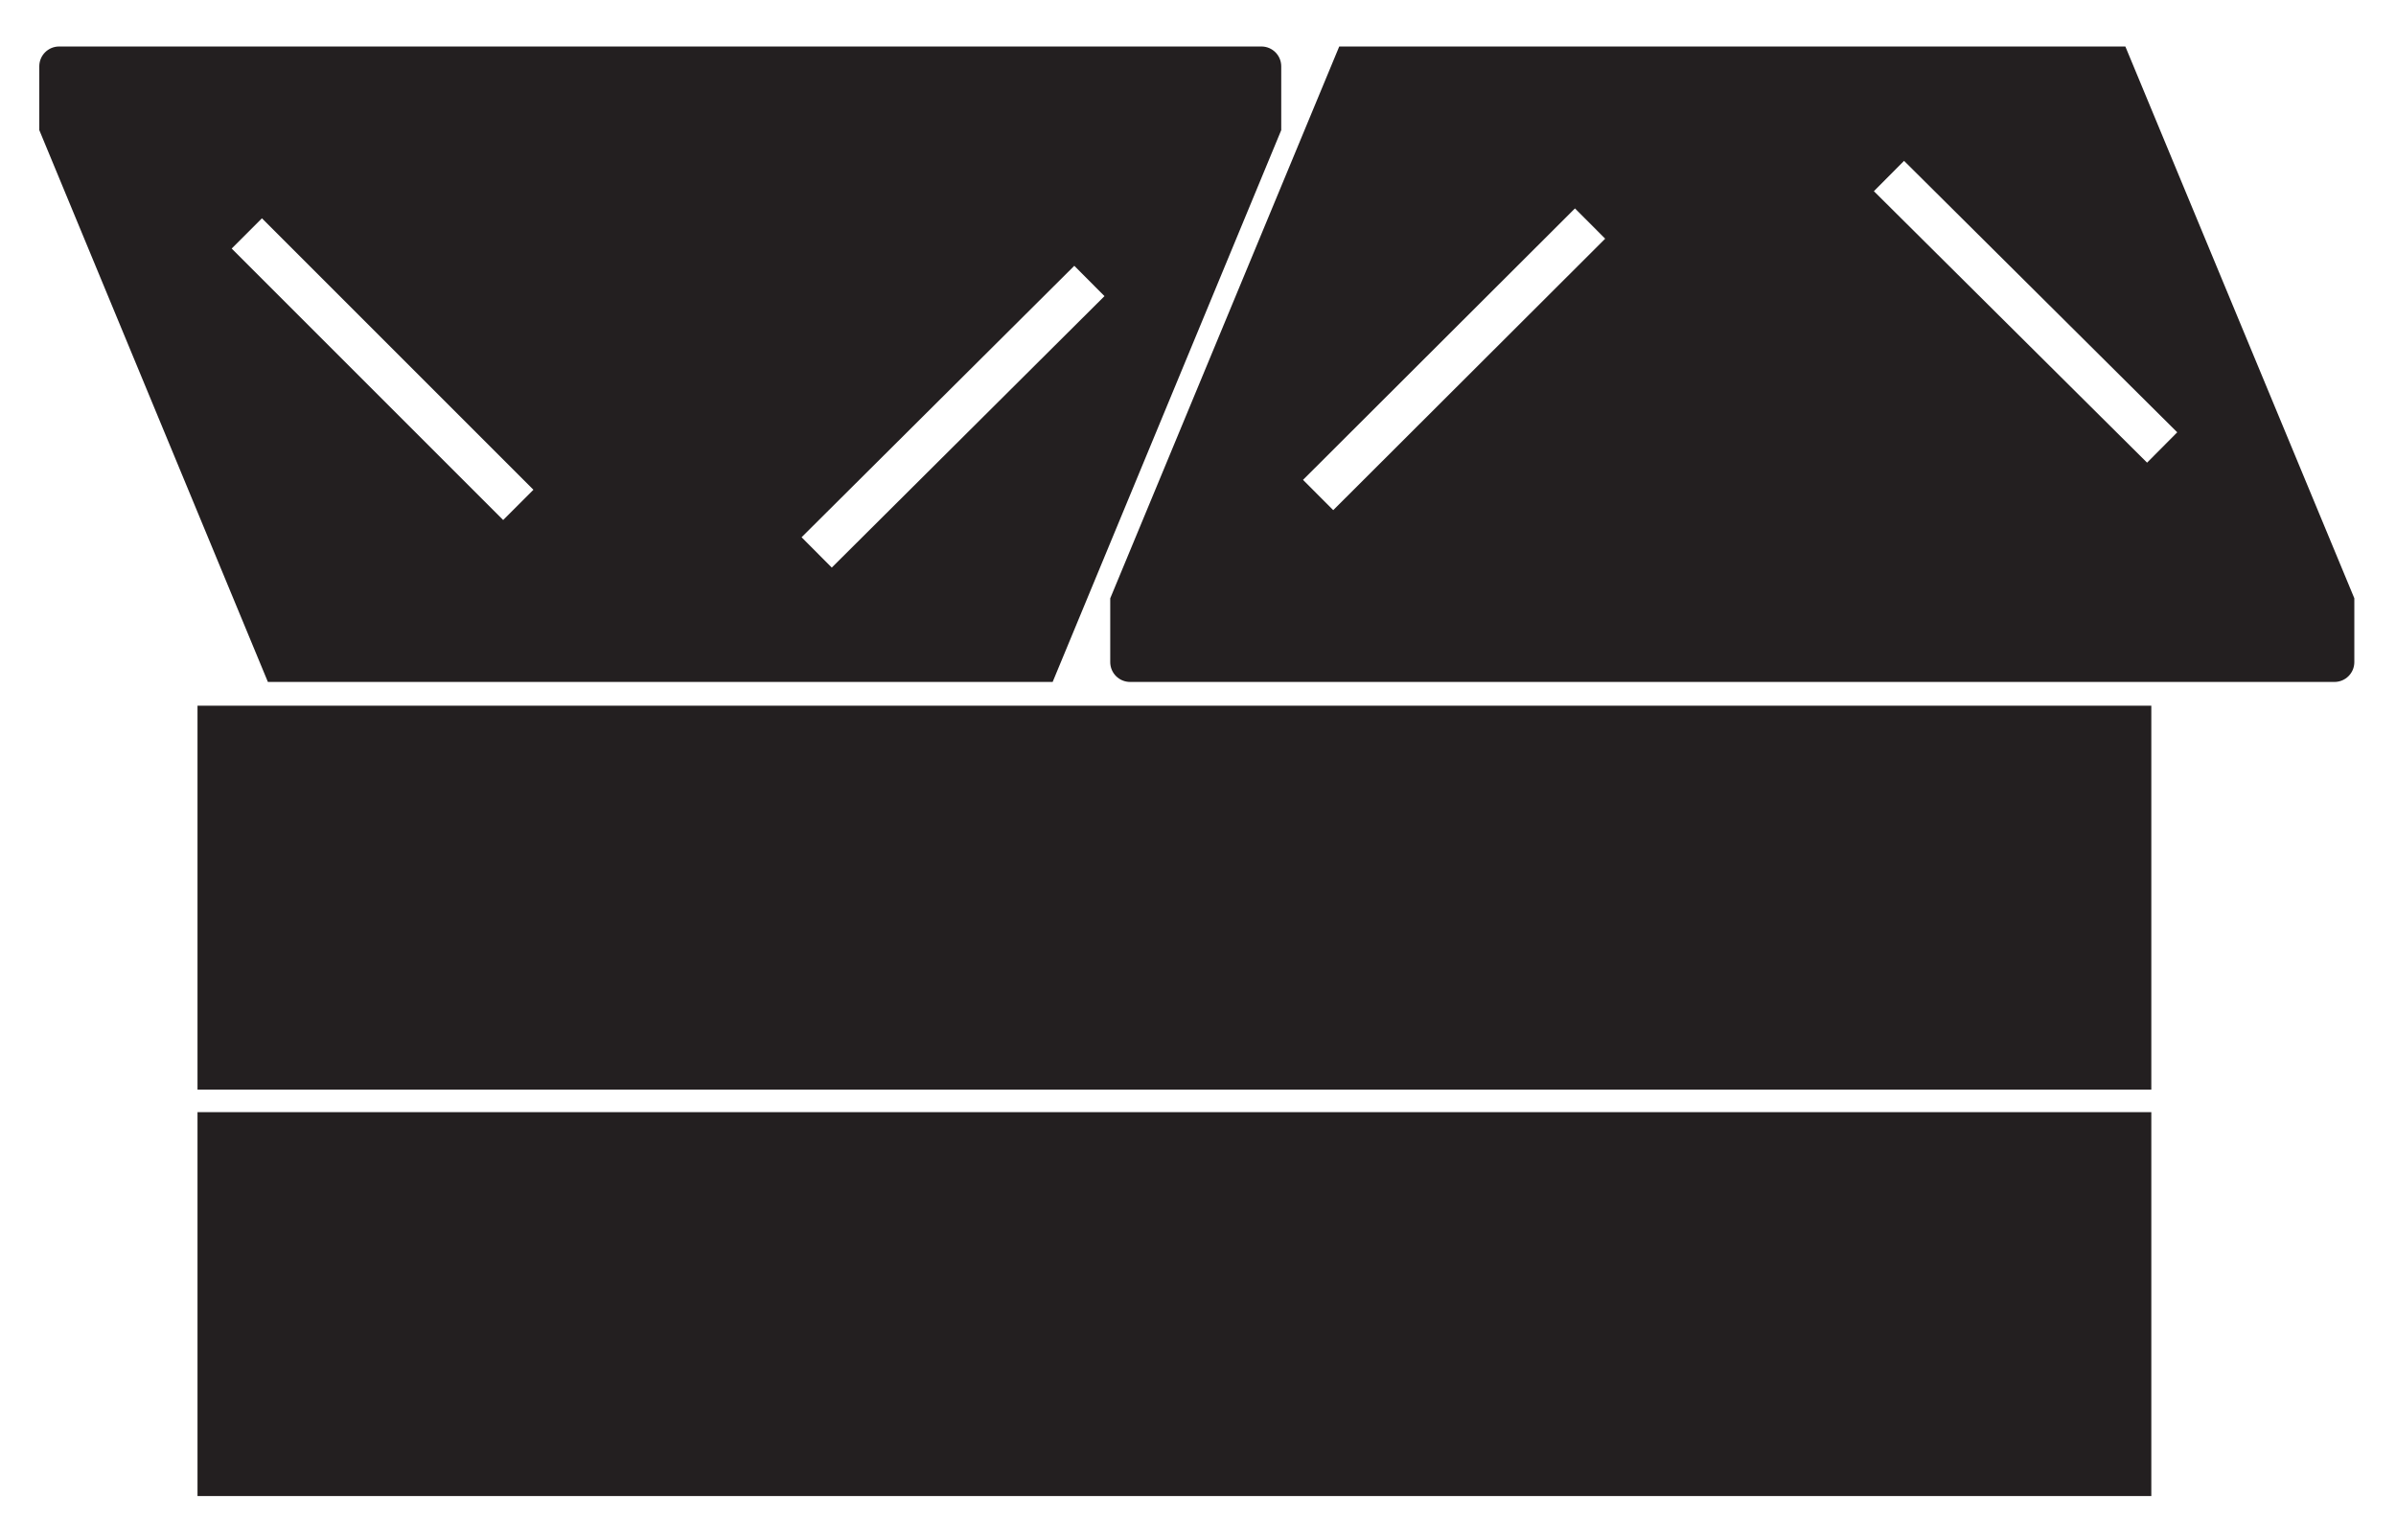 <?xml version="1.0" encoding="utf-8"?>
<!-- Generator: Adobe Illustrator 16.0.0, SVG Export Plug-In . SVG Version: 6.00 Build 0)  -->
<!DOCTYPE svg PUBLIC "-//W3C//DTD SVG 1.1//EN" "http://www.w3.org/Graphics/SVG/1.1/DTD/svg11.dtd">
<svg version="1.1" id="Layer_1" xmlns="http://www.w3.org/2000/svg" xmlns:xlink="http://www.w3.org/1999/xlink" x="0px" y="0px"
	 width="1008px" height="648px" viewBox="0 0 1008 648" enable-background="new 0 0 1008 648" xml:space="preserve">
<path fill-rule="evenodd" clip-rule="evenodd" fill="#231F20" d="M982.114,286.922H475.433c-4.615,0-8.356-3.734-8.356-8.341
	v-26.837l96.34-232.182H894.14l96.33,232.162v26.857C990.47,283.188,986.729,286.922,982.114,286.922z M662.587,87.69
	l-114.41,114.211l12.717,12.739l114.41-114.211L662.587,87.69z M801.035,67.676l-12.688,12.767l114.93,114.213l12.688-12.768
	L801.035,67.676z M112.703,286.922L16.53,54.741V27.903c0-4.606,3.734-8.341,8.341-8.341h505.805c4.606,0,8.341,3.734,8.341,8.341
	v26.857l-96.164,232.162H112.703z M110.2,91.85l-12.728,12.727l114.212,114.212l12.728-12.727L110.2,91.85z M451.958,111.835
	L337.228,226.047l12.699,12.757l114.731-114.212L451.958,111.835z M905.063,458.438H83.091V296.923h821.971V458.438z
	 M905.063,629.438H83.091V467.923h821.971V629.438z"/>
</svg>
